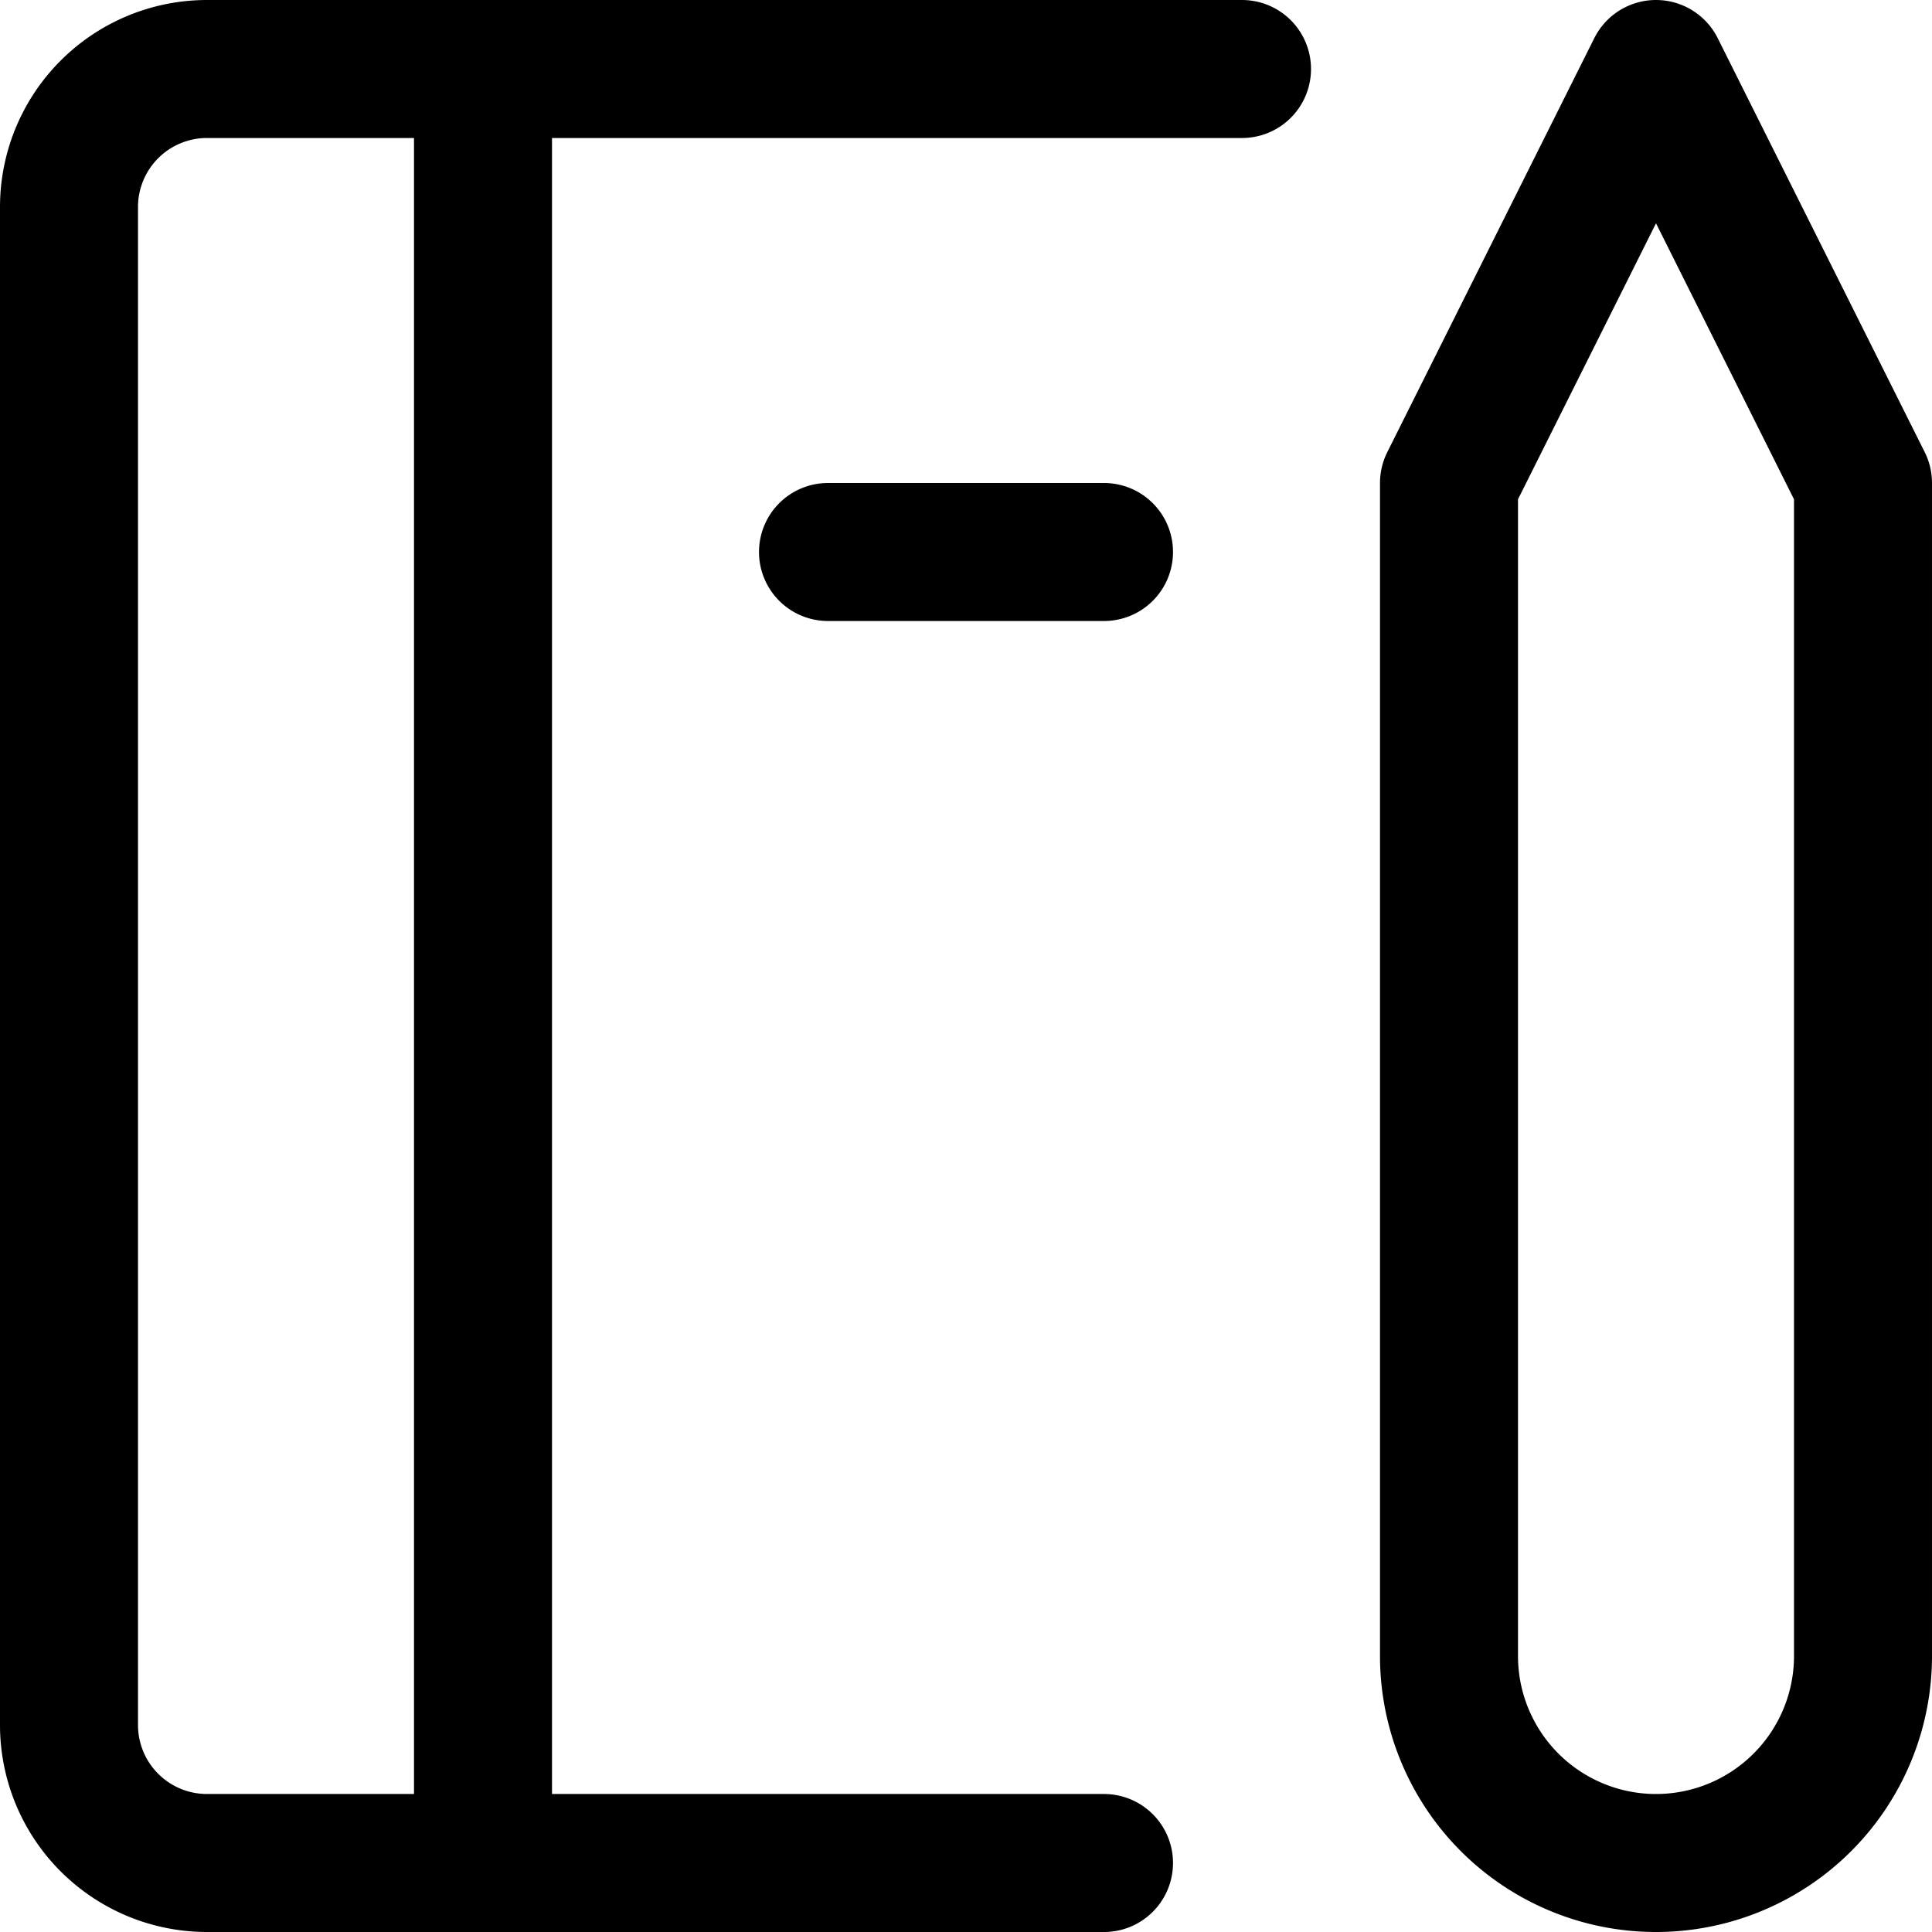 <svg focusable="false" xmlns="http://www.w3.org/2000/svg" fill="none" role="img" aria-label="Icon" viewBox="0 0 14 14">
  <path d="M8 13.5H1.5a1 1 0 0 1-1-1v-11a1 1 0 0 1 1-1H9m1.5 3 1.5-3 1.5 3V12a1.5 1.5 0 1 1-3 0zm-7-3v13M6 4h2" stroke="currentColor" stroke-linecap="round" stroke-linejoin="round"/>
</svg>

